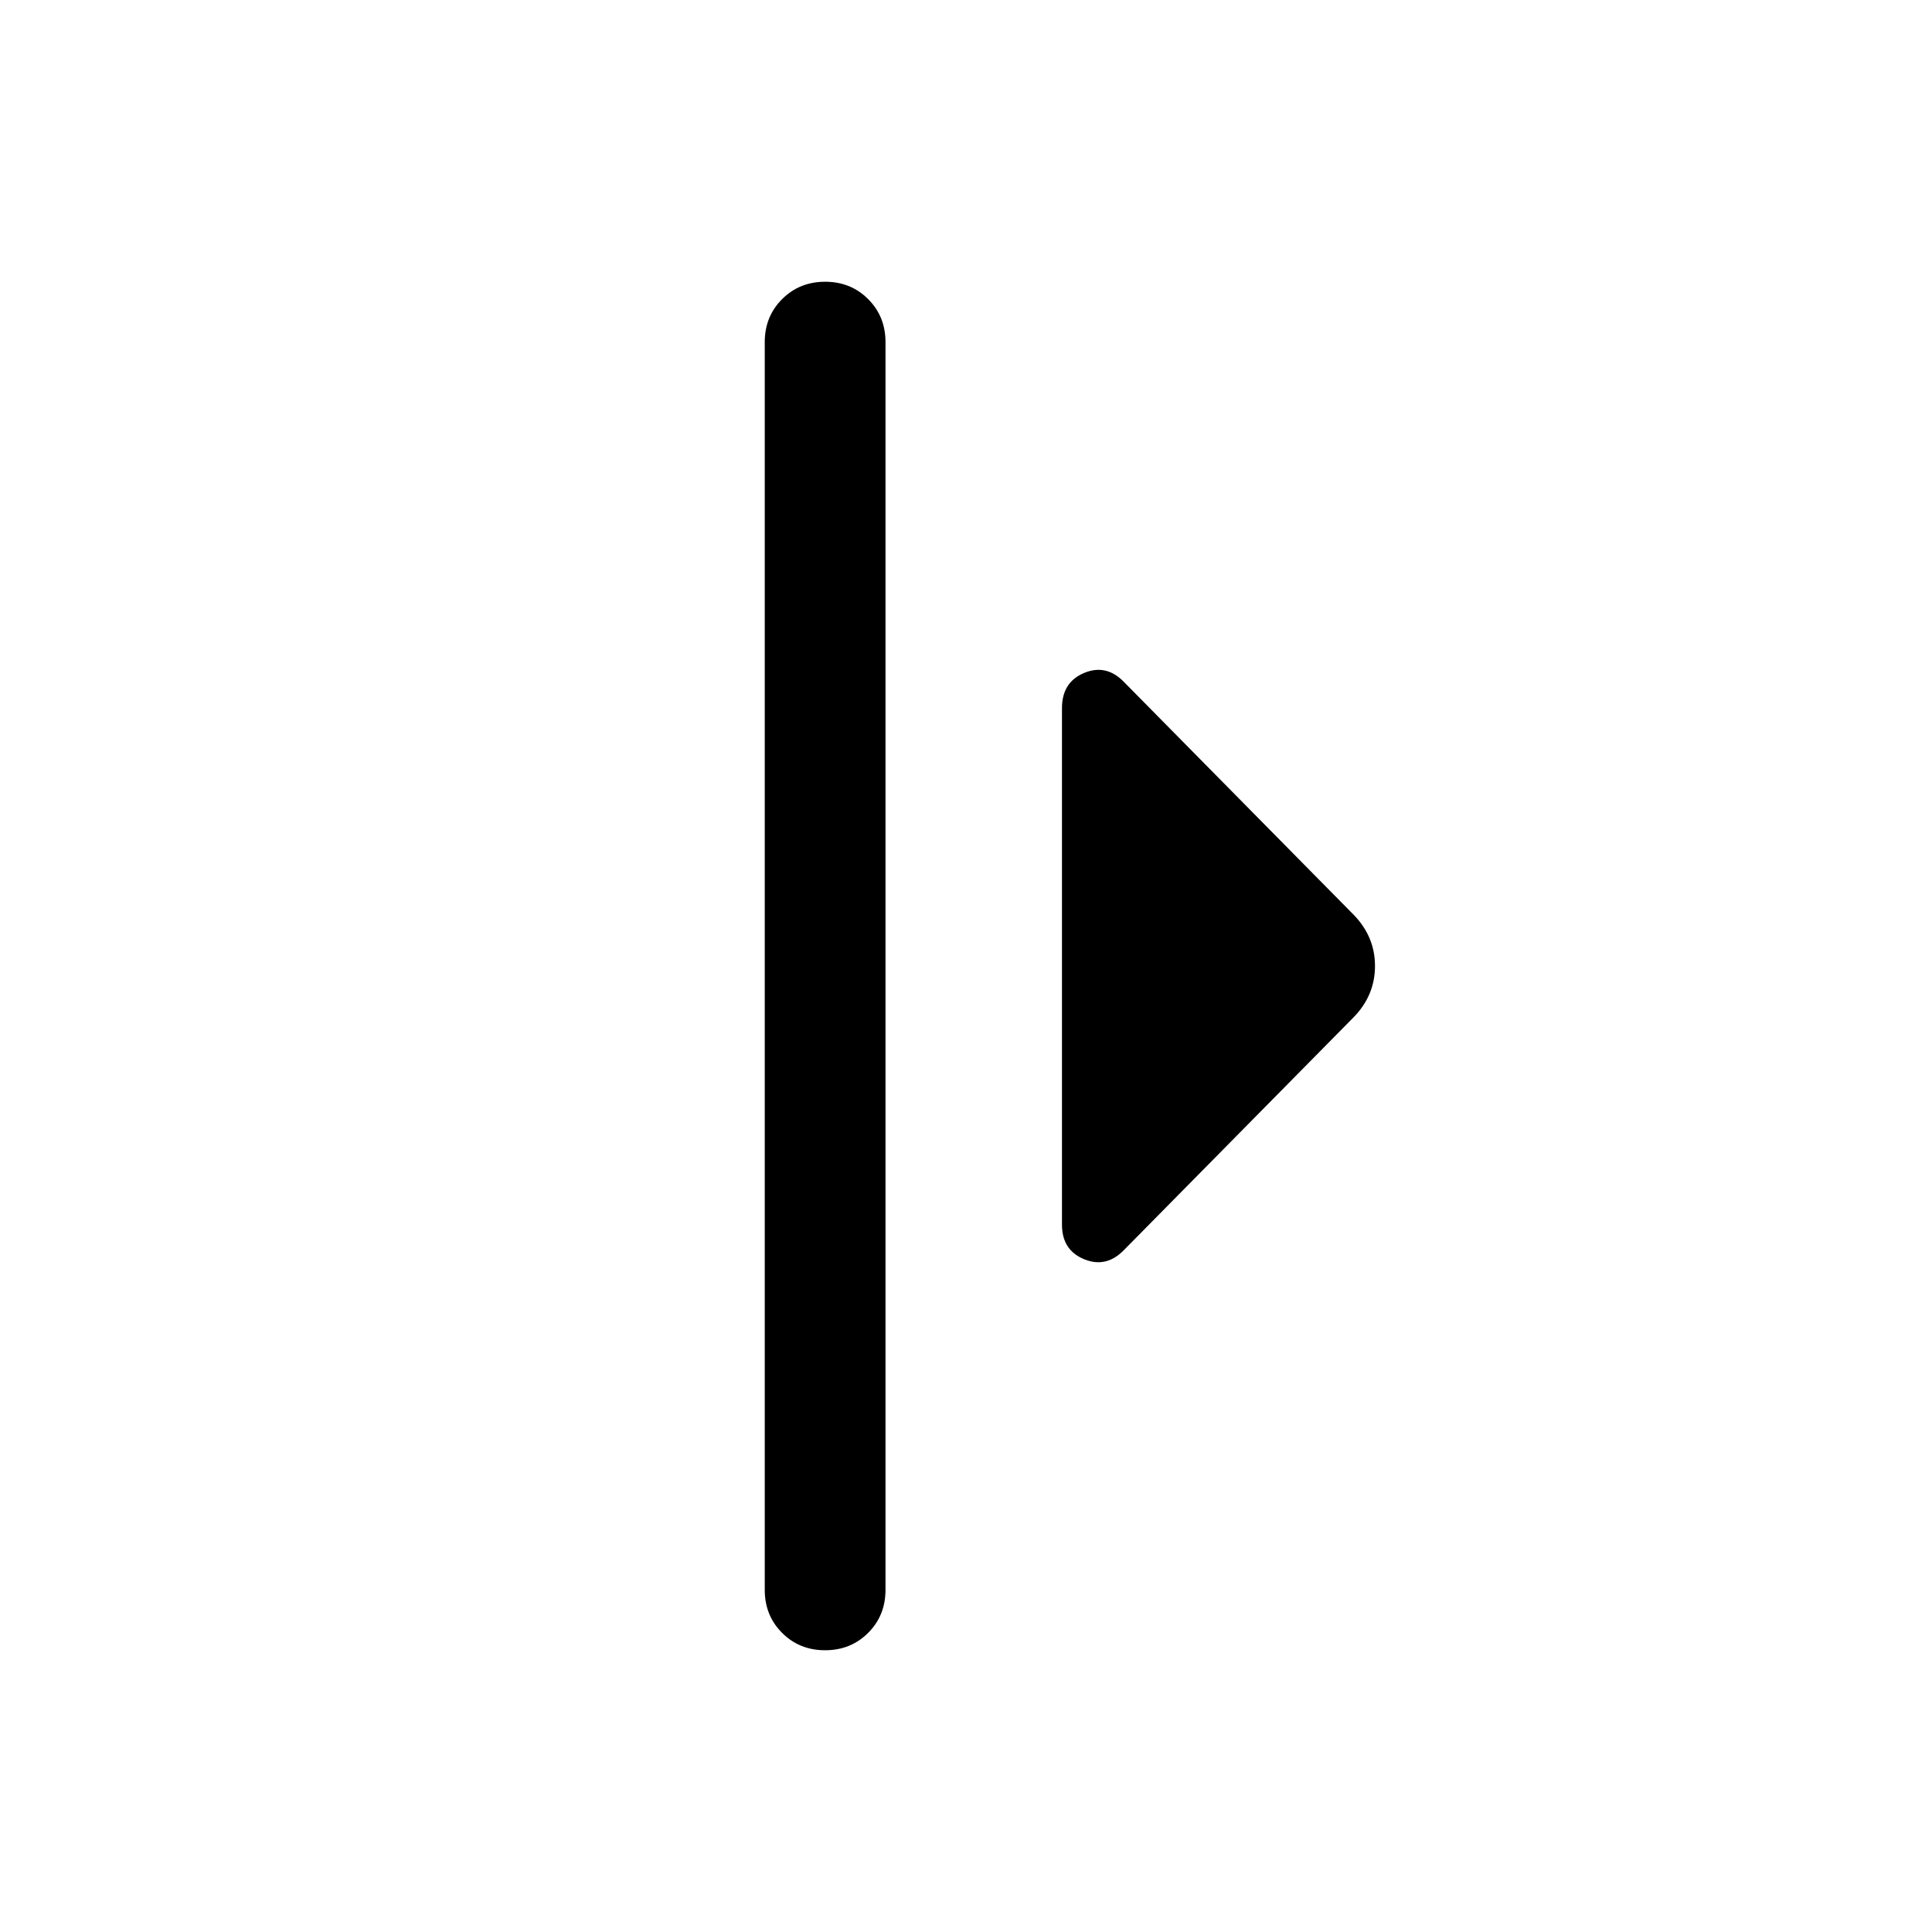 <svg xmlns="http://www.w3.org/2000/svg" height="24" viewBox="0 -960 960 960" width="24"><path d="M380-170v-620q0-12.75 8.63-21.37 8.63-8.63 21.38-8.63 12.76 0 21.37 8.63Q440-802.75 440-790v620q0 12.75-8.63 21.37-8.63 8.63-21.38 8.63-12.76 0-21.37-8.63Q380-157.25 380-170Zm147.69-181.46v-256.69q0-12.88 11.04-17.48t19.89 4.63l114.15 115.69q10.46 10.85 10.46 25.31 0 14.46-10.46 25.31L558.62-339q-8.85 9.23-19.89 4.71-11.04-4.52-11.04-17.17Z"/></svg>